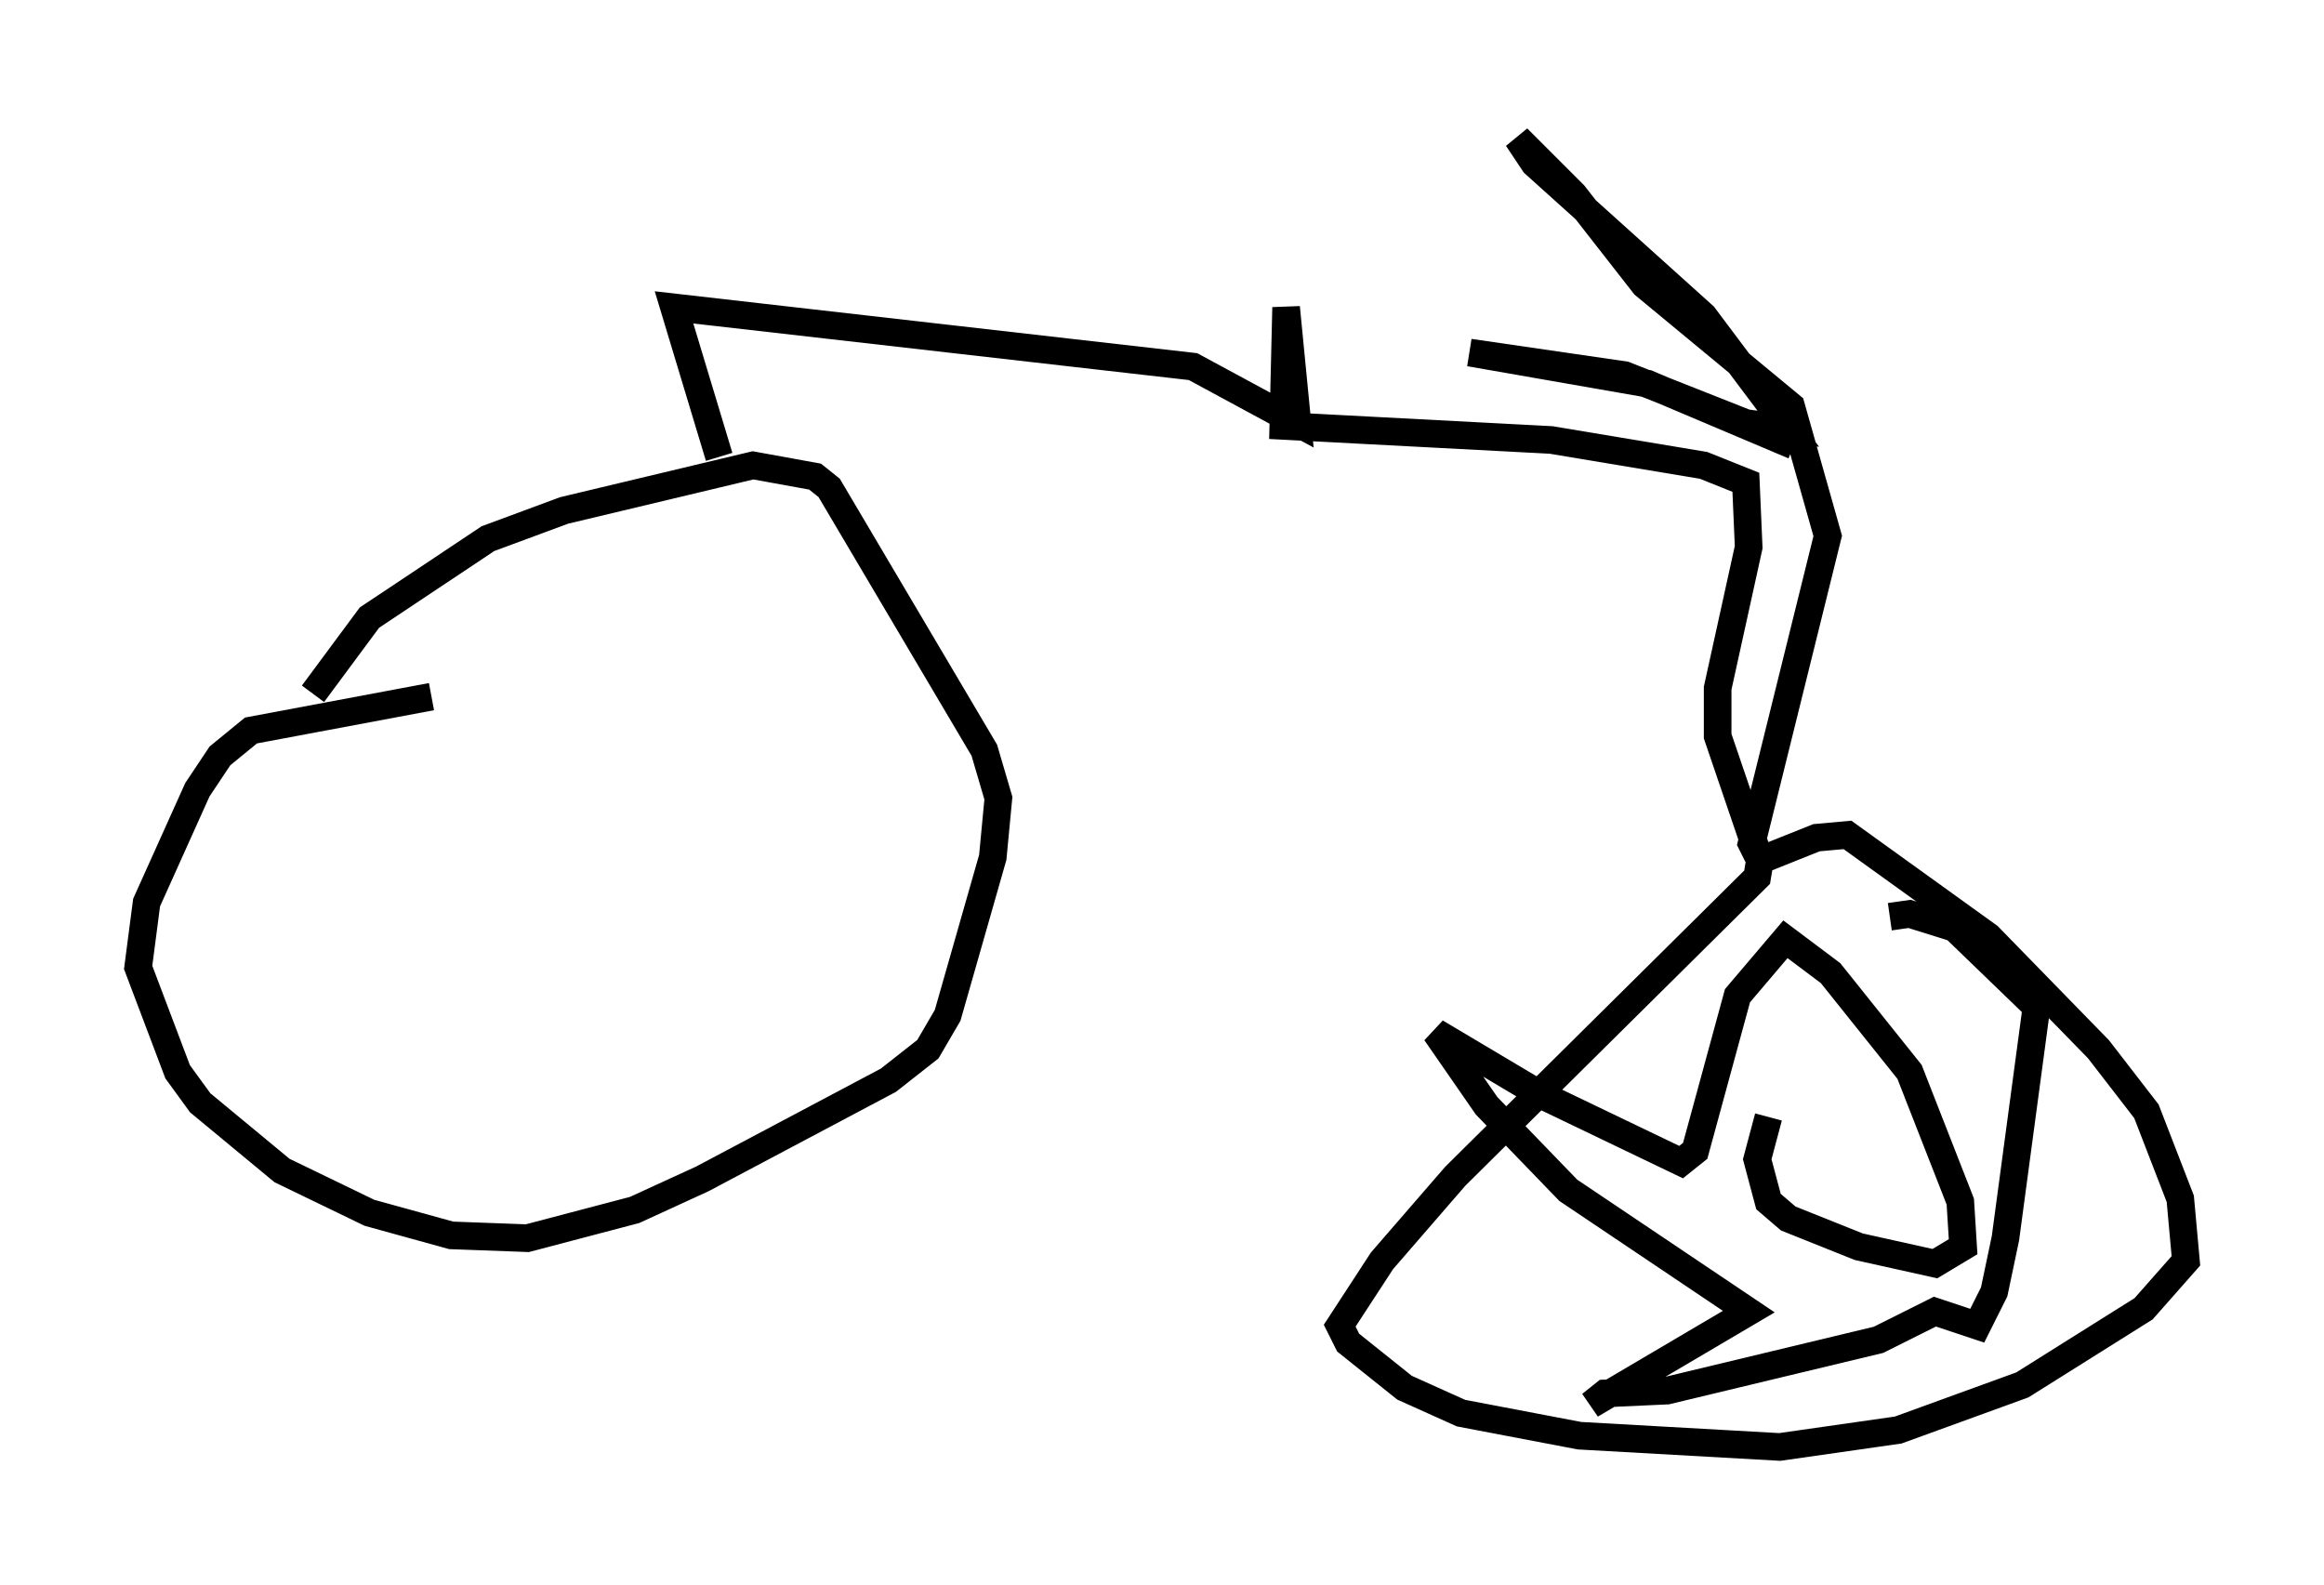 <?xml version="1.0" encoding="utf-8" ?>
<svg baseProfile="full" height="57.367" version="1.1" width="84.113" xmlns="http://www.w3.org/2000/svg" xmlns:ev="http://www.w3.org/2001/xml-events" xmlns:xlink="http://www.w3.org/1999/xlink"><defs /><rect fill="white" height="57.367" width="84.113" x="0" y="0" /><path d="M24.294, 24.6 m-8.677, 0.613 l-6.533, 1.225 -1.123, 0.919 l-0.817, 1.225 -1.838, 4.083 l-0.306, 2.348 1.429, 3.777 l0.817, 1.123 2.96, 2.45 l3.165, 1.531 2.96, 0.817 l2.756, 0.102 3.879, -1.021 l2.45, -1.123 6.738, -3.573 l1.429, -1.123 0.715, -1.225 l1.633, -5.717 0.204, -2.144 l-0.51, -1.735 -5.615, -9.494 l-0.51, -0.408 -2.246, -0.408 l-6.84, 1.633 -2.756, 1.021 l-4.288, 2.858 -2.042, 2.756 m14.7, -8.575 l-1.633, -5.41 18.784, 2.144 l3.777, 2.042 -0.408, -4.185 l-0.102, 4.288 9.698, 0.51 l5.513, 0.919 1.531, 0.613 l0.102, 2.348 -1.123, 5.104 l0.0, 1.735 1.531, 4.492 l-0.102, 0.613 -10.923, 10.821 l-2.654, 3.063 -1.531, 2.348 l0.306, 0.613 2.042, 1.633 l2.042, 0.919 4.288, 0.817 l7.248, 0.408 4.288, -0.613 l4.492, -1.633 4.39, -2.756 l1.531, -1.735 -0.204, -2.246 l-1.225, -3.165 -1.735, -2.246 l-3.981, -4.083 -5.104, -3.675 l-1.123, 0.102 -2.042, 0.817 l-0.306, -0.613 2.756, -11.127 l-1.327, -4.696 -5.308, -4.39 l-2.552, -3.267 -2.042, -2.042 l0.613, 0.919 6.125, 5.513 l3.063, 4.083 -1.531, -0.204 l-4.39, -1.735 -5.615, -0.817 l6.431, 1.123 5.308, 2.246 m-0.919, 24.296 l-0.408, 1.531 0.408, 1.531 l0.715, 0.613 2.552, 1.021 l2.756, 0.613 1.021, -0.613 l-0.102, -1.633 -1.838, -4.696 l-2.858, -3.573 -1.633, -1.225 l-1.735, 2.042 -1.531, 5.615 l-0.51, 0.408 -5.104, -2.45 l-3.777, -2.246 1.838, 2.654 l2.96, 3.063 6.533, 4.39 l-5.717, 3.369 0.51, -0.408 l2.246, -0.102 7.656, -1.838 l2.042, -1.021 1.531, 0.51 l0.613, -1.225 0.408, -1.94 l1.123, -8.371 -2.96, -2.858 l-1.633, -0.51 -0.715, 0.102 " fill="none" stroke="black" stroke-width="1" /></svg>